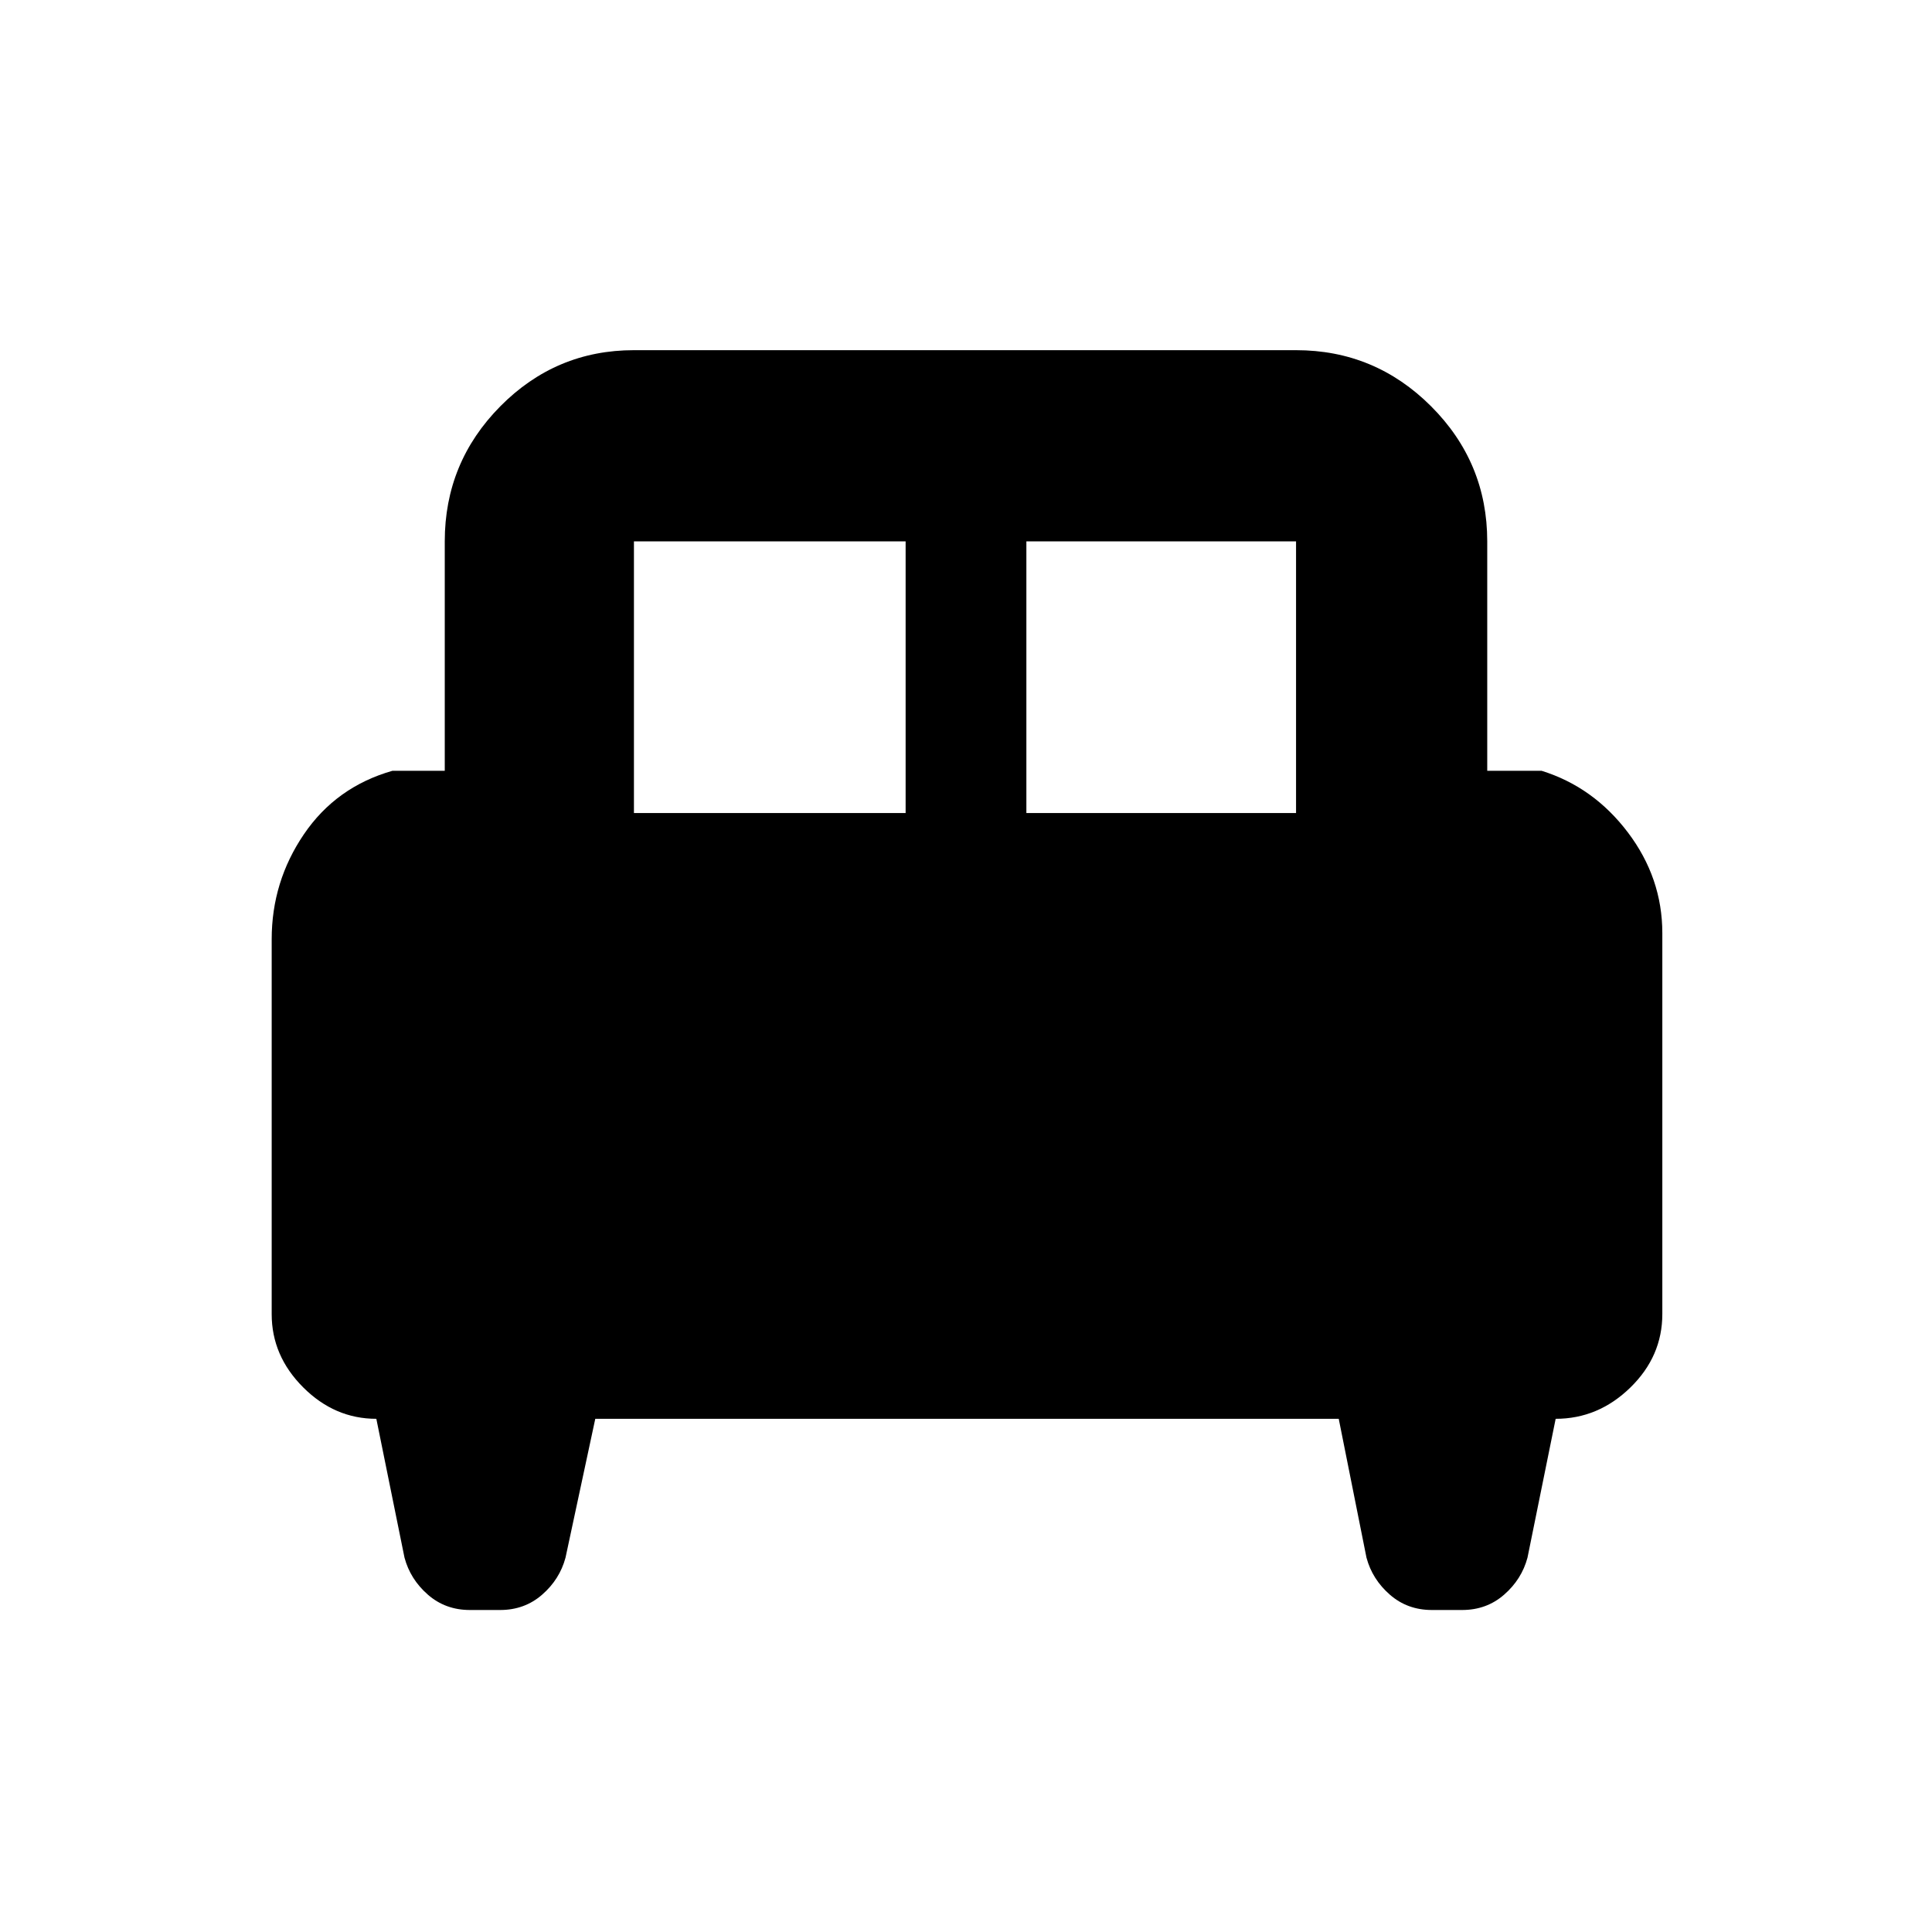 <svg xmlns="http://www.w3.org/2000/svg" width="48" height="48" viewBox="0 -960 960 960"><path d="M135-493.28q0-28.62 16-52.17T195-577h26v-114q0-39.21 27.6-67.11Q276.2-786 315-786h329q39.21 0 67.11 27.89Q739-730.21 739-691v114h27q25.75 8 42.88 30.62Q826-523.75 826-496.31v189.22q0 21.09-15.93 36.59Q794.15-255 773-255l-14 69q-2.89 10.77-11.61 18.38-8.72 7.62-20.89 7.62h-15q-12.17 0-20.89-7.62-8.72-7.61-11.61-18.38l-13.79-69H295.79L281-186q-2.89 10.77-11.61 18.38-8.72 7.62-20.89 7.62h-15q-12.17 0-20.89-7.62-8.72-7.61-11.61-18.38l-14-69q-20.72 0-36.36-15.64T135-307v-186.28ZM510-556h134v-135H510v135Zm-195 0h135v-135H315v135Z"/></svg>